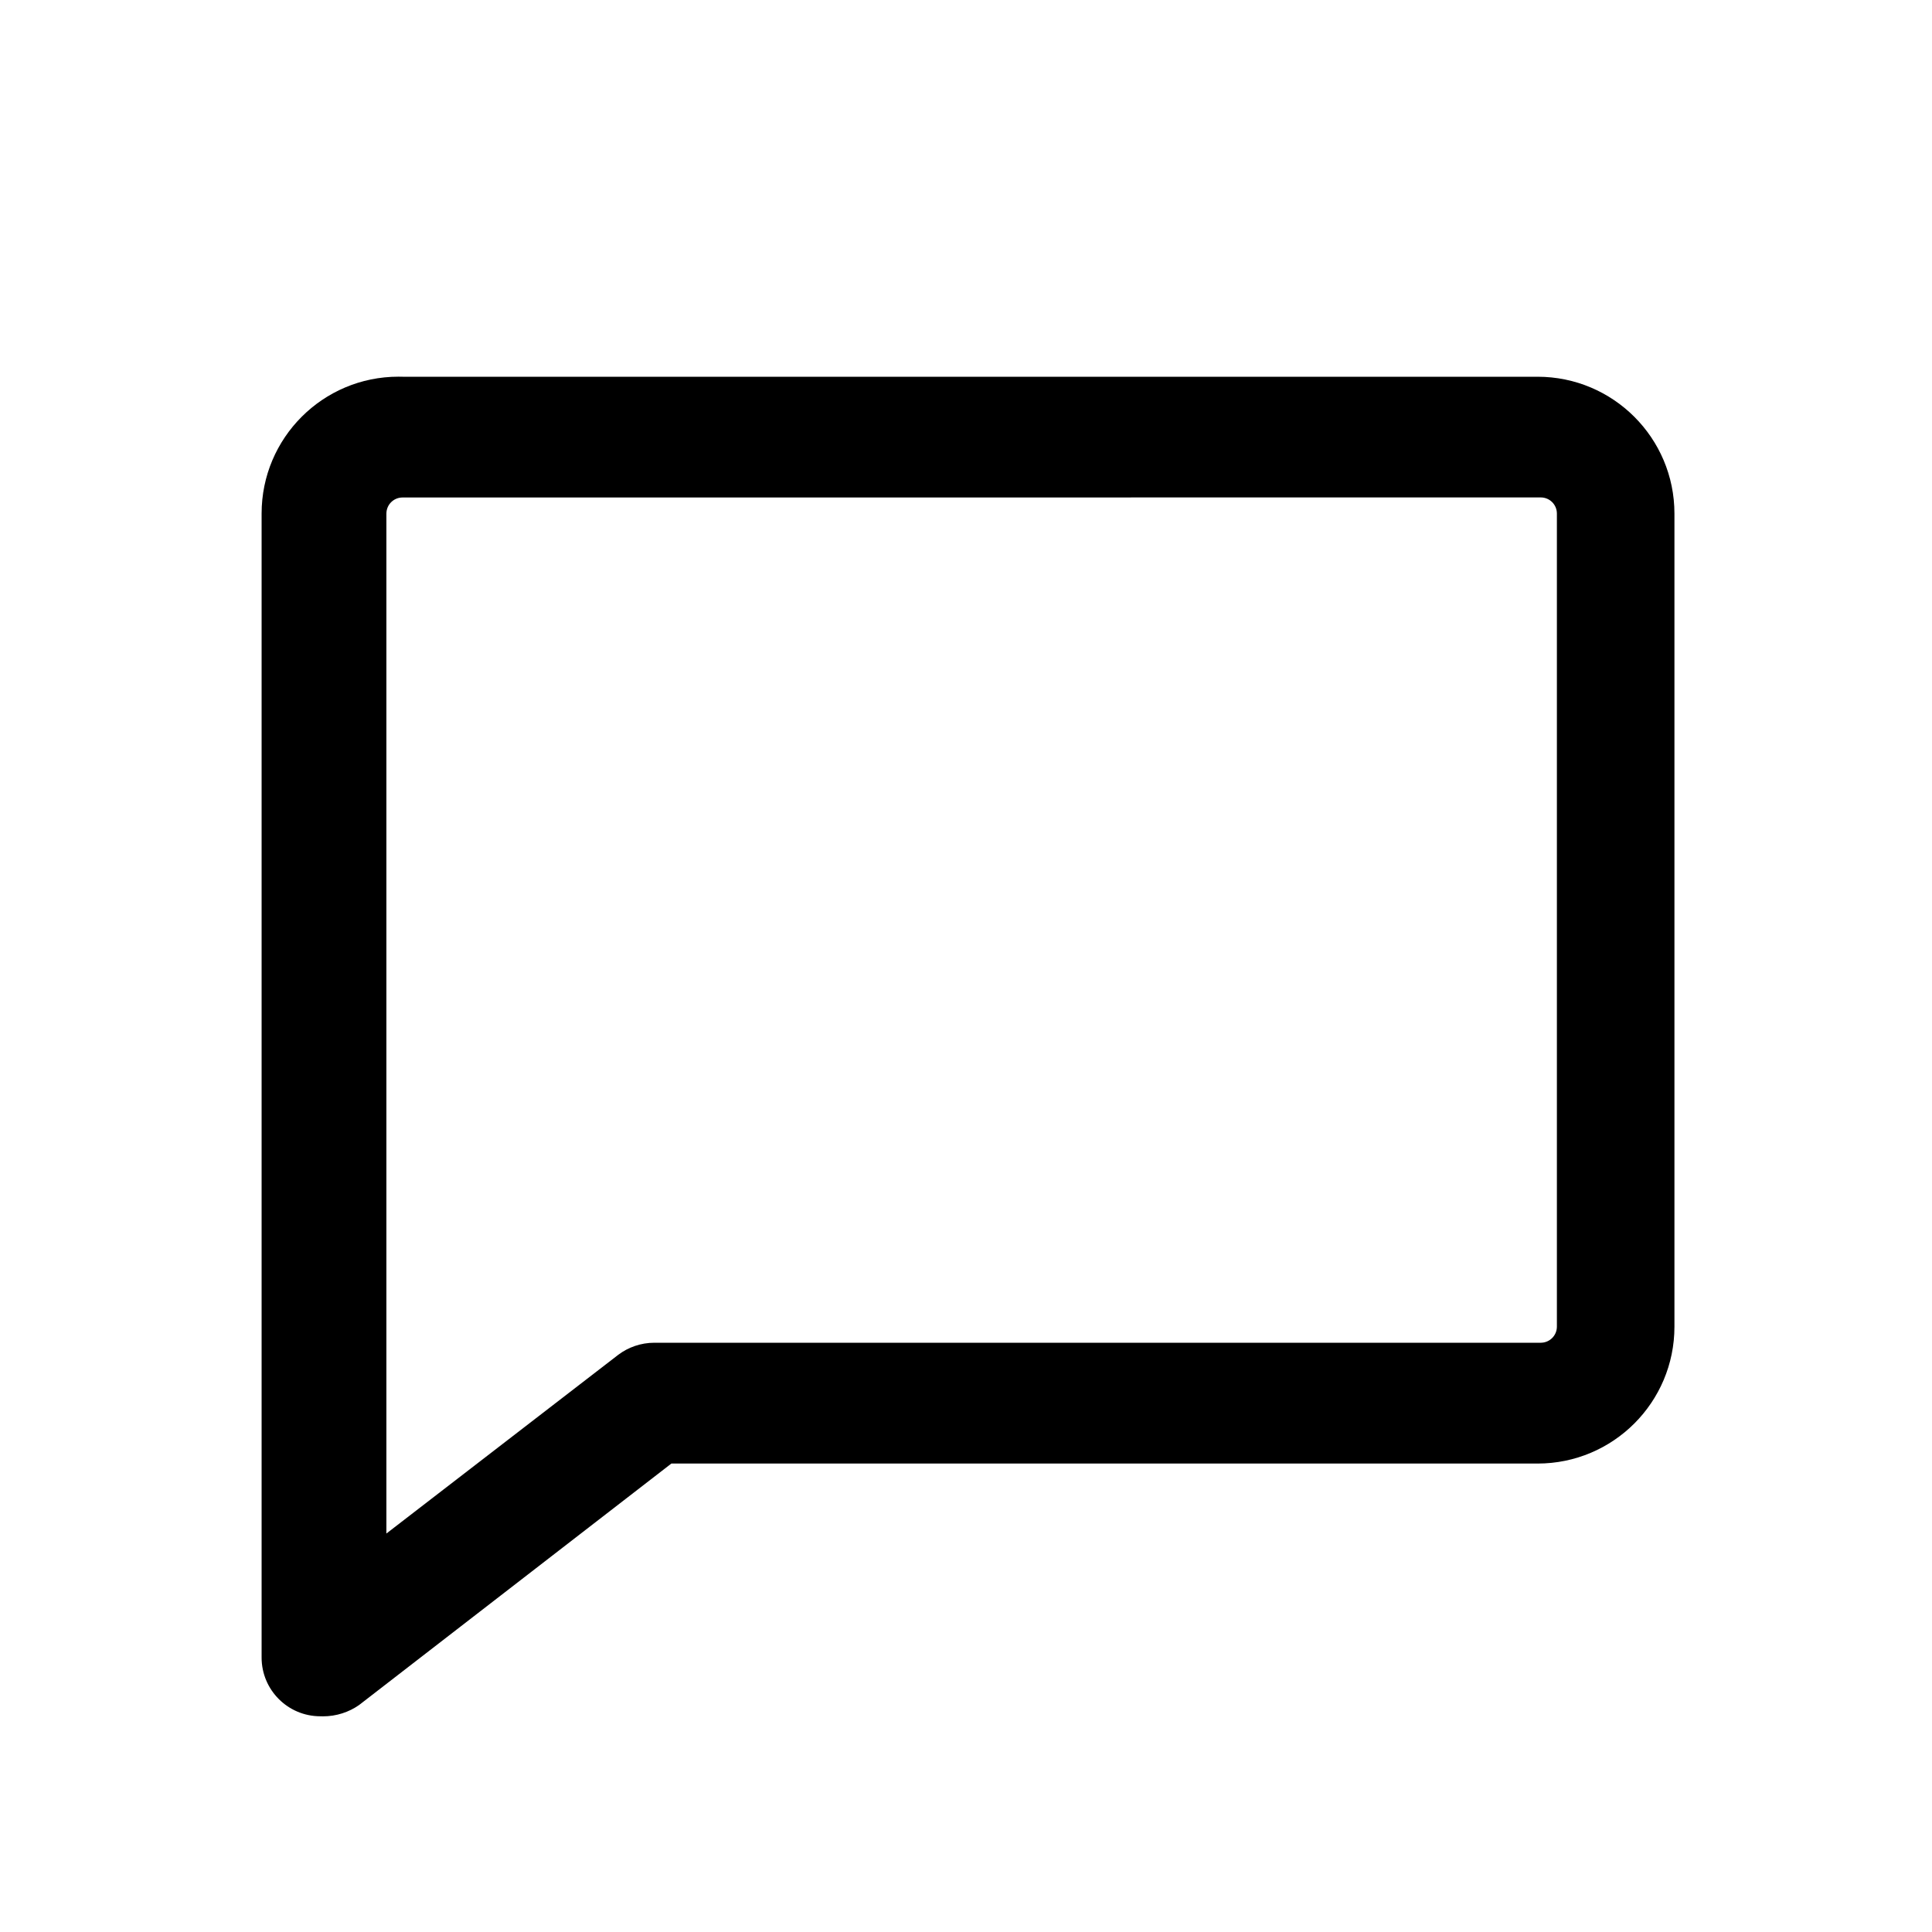 <!-- Generated by IcoMoon.io -->
<svg version="1.1" xmlns="http://www.w3.org/2000/svg" width="32" height="32" viewBox="0 0 32 32">
<title>comment</title>
<path d="M5.333 28.427c-0.008 0-0.018 0-0.027 0-0.538 0-0.973-0.436-0.973-0.973 0-0.009 0-0.019 0-0.028l-0 0.001v-18.92c0-0 0-0.001 0-0.001 0-1.252 1.015-2.267 2.267-2.267 0.023 0 0.047 0 0.070 0.001l-0.003-0h18.8c1.252 0 2.267 1.015 2.267 2.267v13.467c0 1.252-1.015 2.267-2.267 2.267v0h-14.347l-5.173 4c-0.167 0.117-0.375 0.187-0.599 0.187-0.005 0-0.010-0-0.015-0h0.001zM6.667 8.24c-0.147 0-0.267 0.119-0.267 0.267v16.893l3.84-2.96c0.165-0.125 0.374-0.2 0.6-0.2 0.005 0 0.009 0 0.014 0h14.666c0.147 0 0.267-0.119 0.267-0.267v0-13.467c0-0.147-0.119-0.267-0.267-0.267v0z"></path>
</svg>
